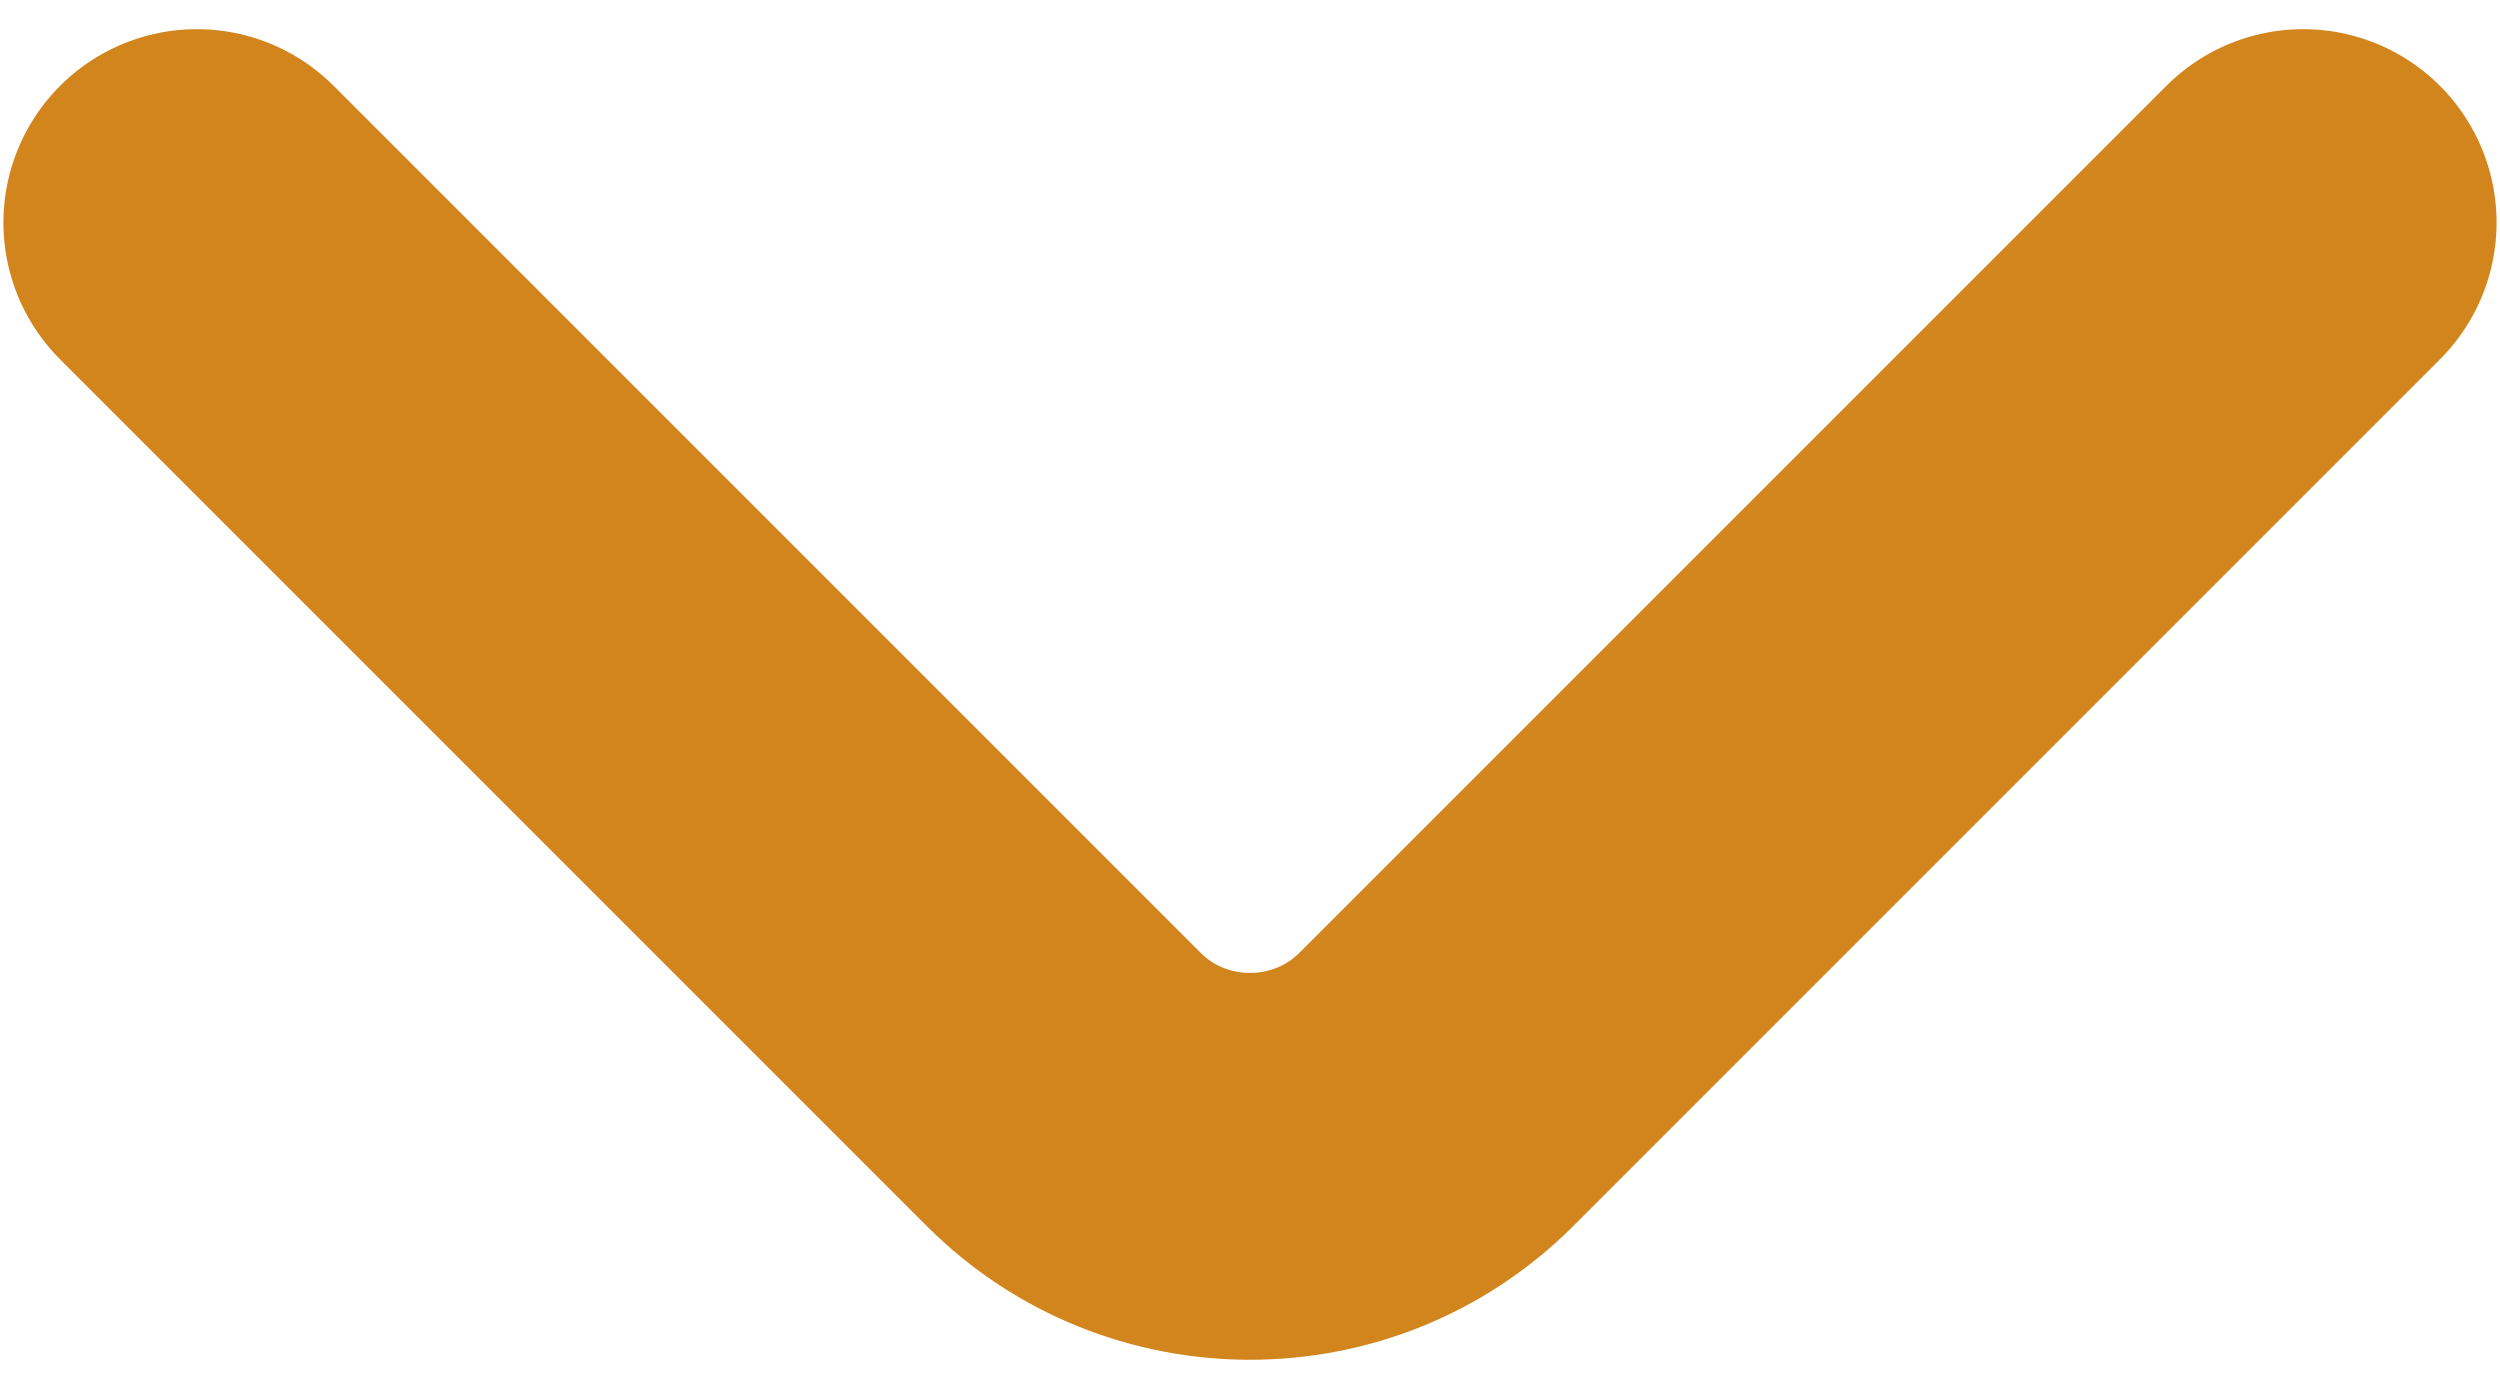 <svg width="27" height="15" viewBox="0 0 27 15" fill="none" xmlns="http://www.w3.org/2000/svg">
<path d="M24.874 2.404L15.511 11.767C14.405 12.873 12.595 12.873 11.489 11.767L2.126 2.404" stroke="#D2851D" stroke-width="4.178" stroke-miterlimit="10" stroke-linecap="round" stroke-linejoin="round"/>
</svg>
